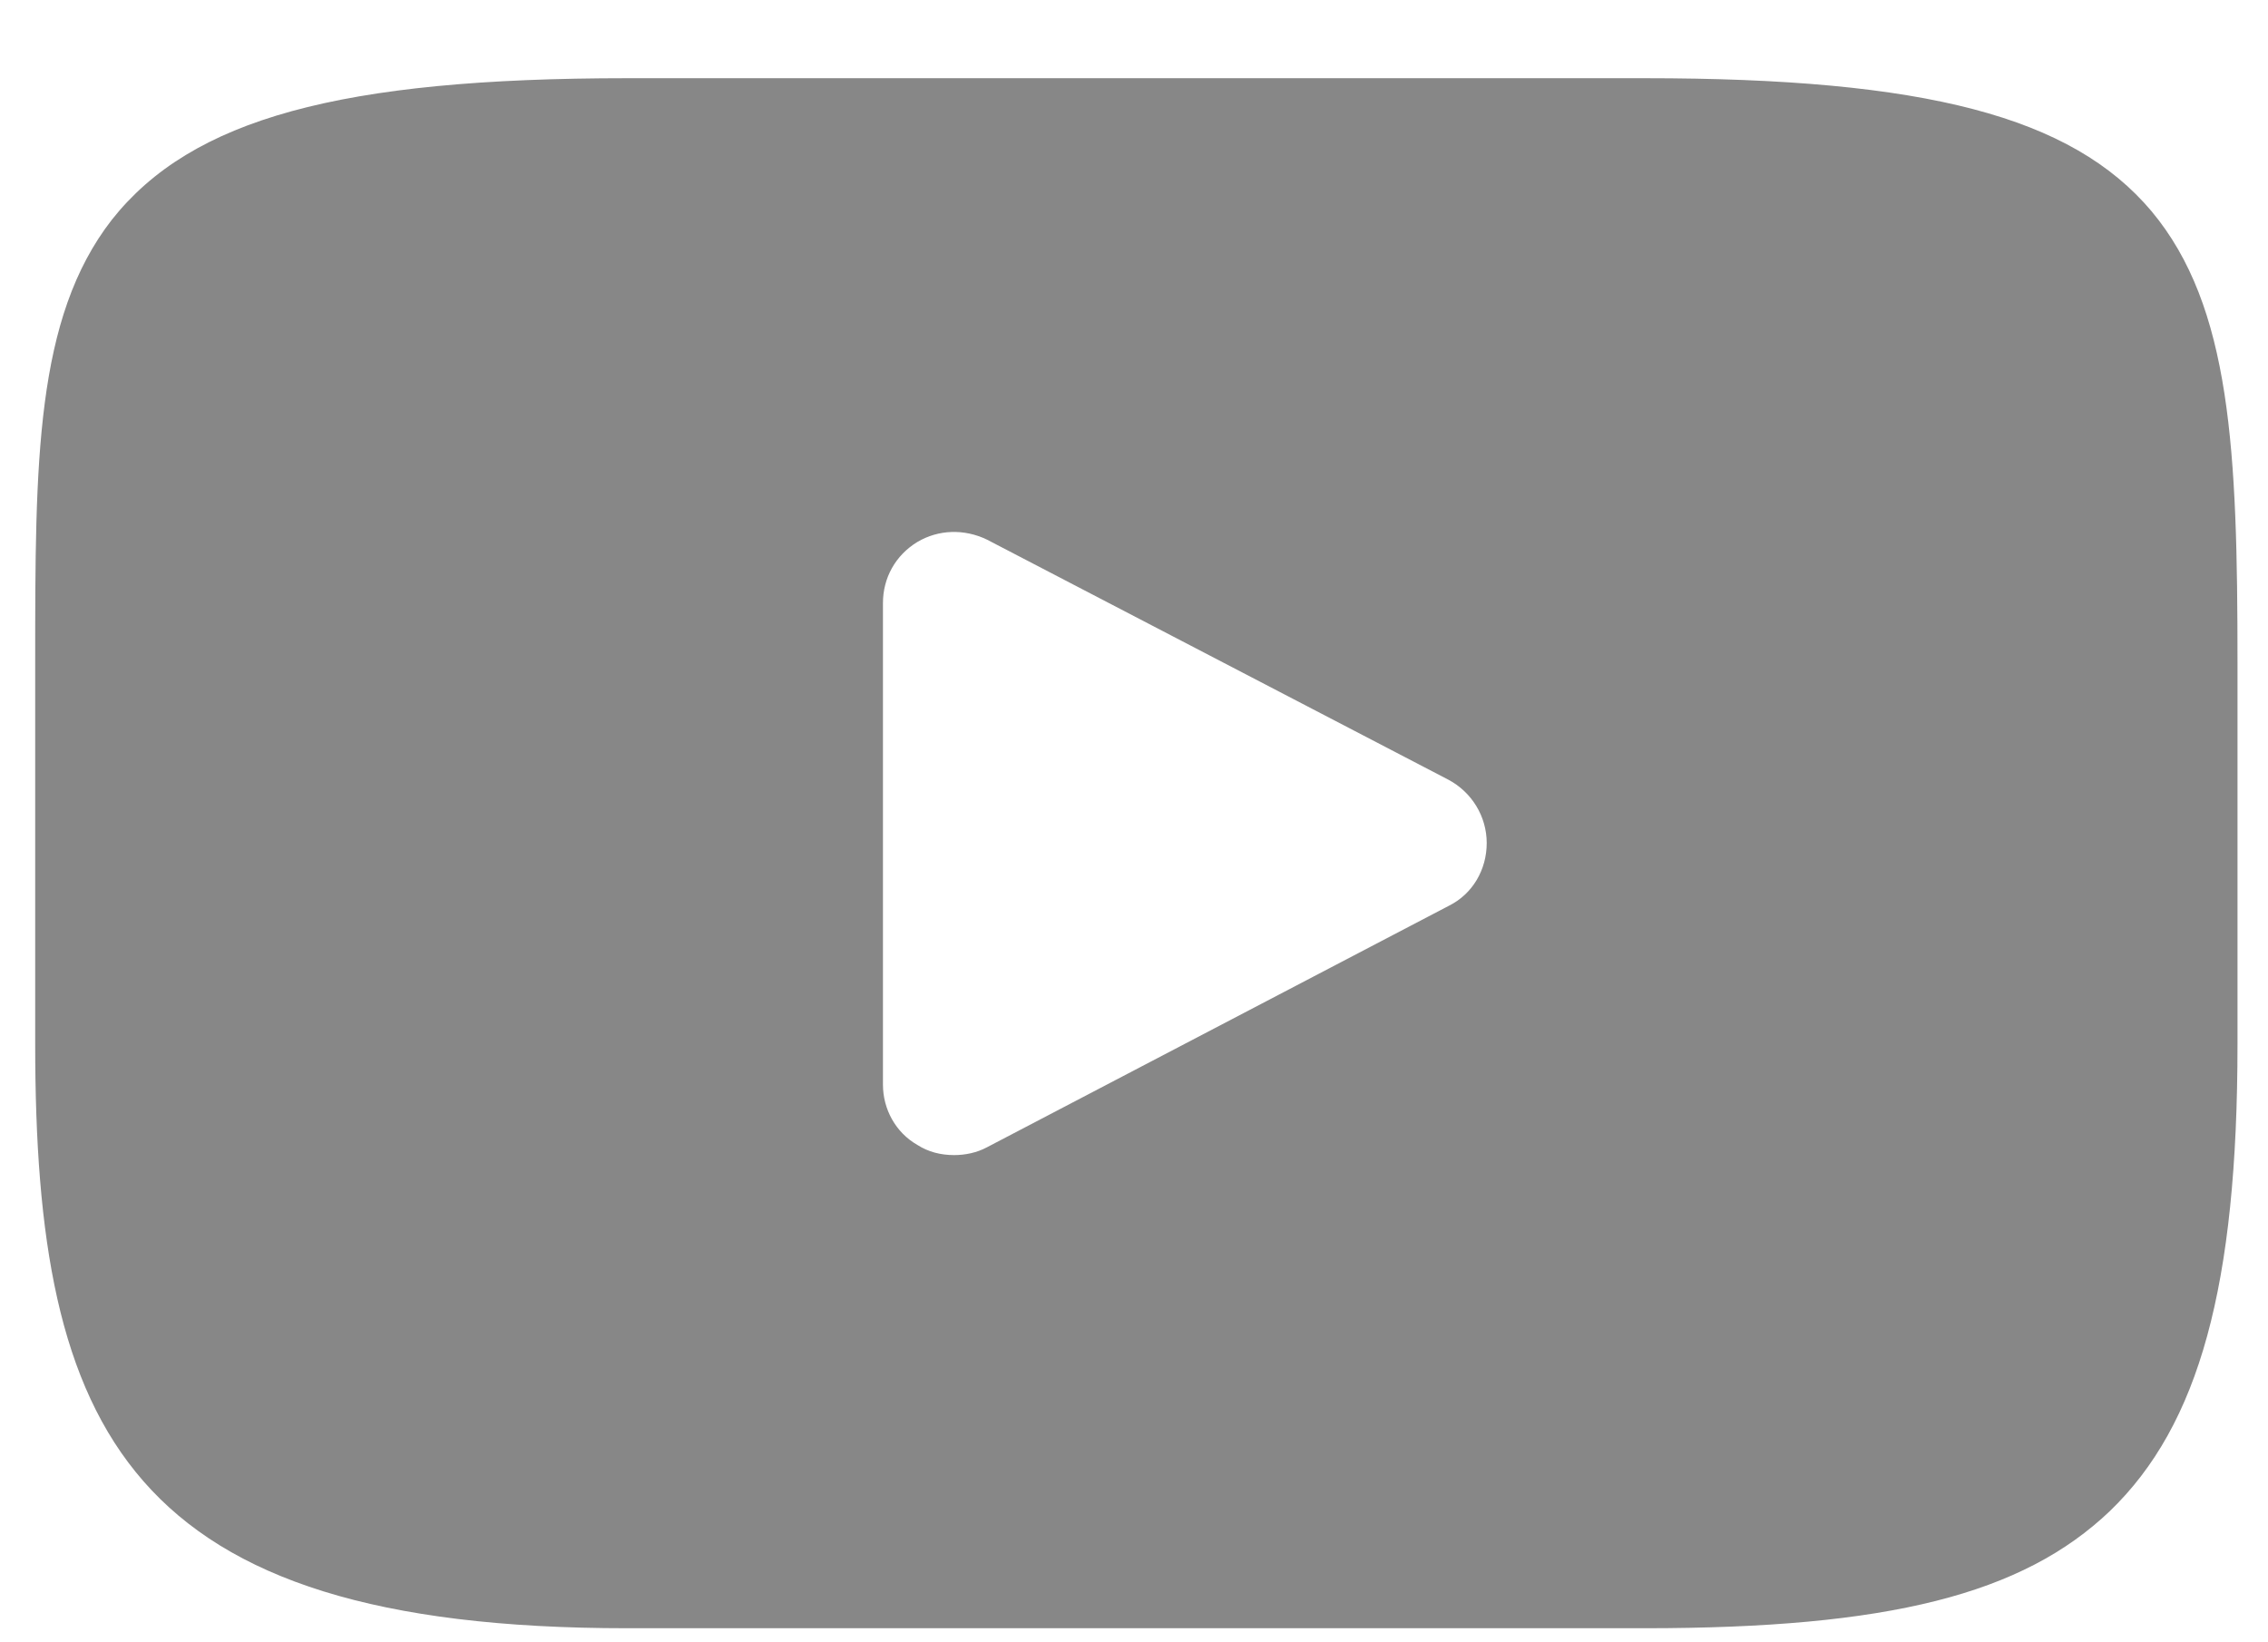 <svg xmlns="http://www.w3.org/2000/svg" viewBox="0 0 29 21" width="29" height="21">
	<defs>
		<clipPath clipPathUnits="userSpaceOnUse" id="cp1">
			<path d="M-1622 -7470L298 -7470L298 163L-1622 163Z" />
		</clipPath>
	</defs>
	<style>
		tspan { white-space:pre }
		.shp0 { fill: #878787 } 
	</style>
	<g id="01a_strona_glowna" clip-path="url(#cp1)">
		<g id="Group 6062">
			<path id="Path 8276" fill-rule="evenodd" class="shp0" d="M27.51 2.7C28.53 3.92 28.61 5.77 28.61 8.47L28.61 13.35C28.61 16.44 28.12 18.22 26.98 19.32C25.86 20.39 24.14 20.82 21.03 20.82L8.02 20.82C1.62 20.82 0.45 18.3 0.45 13.35L0.45 8.47C0.45 5.91 0.45 4.07 1.43 2.81C2.45 1.52 4.35 1 8.02 1L21.03 1C24.62 1 26.49 1.49 27.51 2.7ZM18.53 11.58C18.83 11.43 19.01 11.12 19.01 10.78C19.01 10.44 18.82 10.13 18.52 9.97L12.62 6.9C12.33 6.76 12 6.77 11.73 6.93C11.45 7.1 11.29 7.39 11.29 7.71L11.29 13.87C11.29 14.18 11.45 14.48 11.73 14.64C11.87 14.73 12.03 14.77 12.2 14.77C12.34 14.77 12.49 14.74 12.62 14.67L18.53 11.58Z" />
		</g>
	</g>
</svg>
